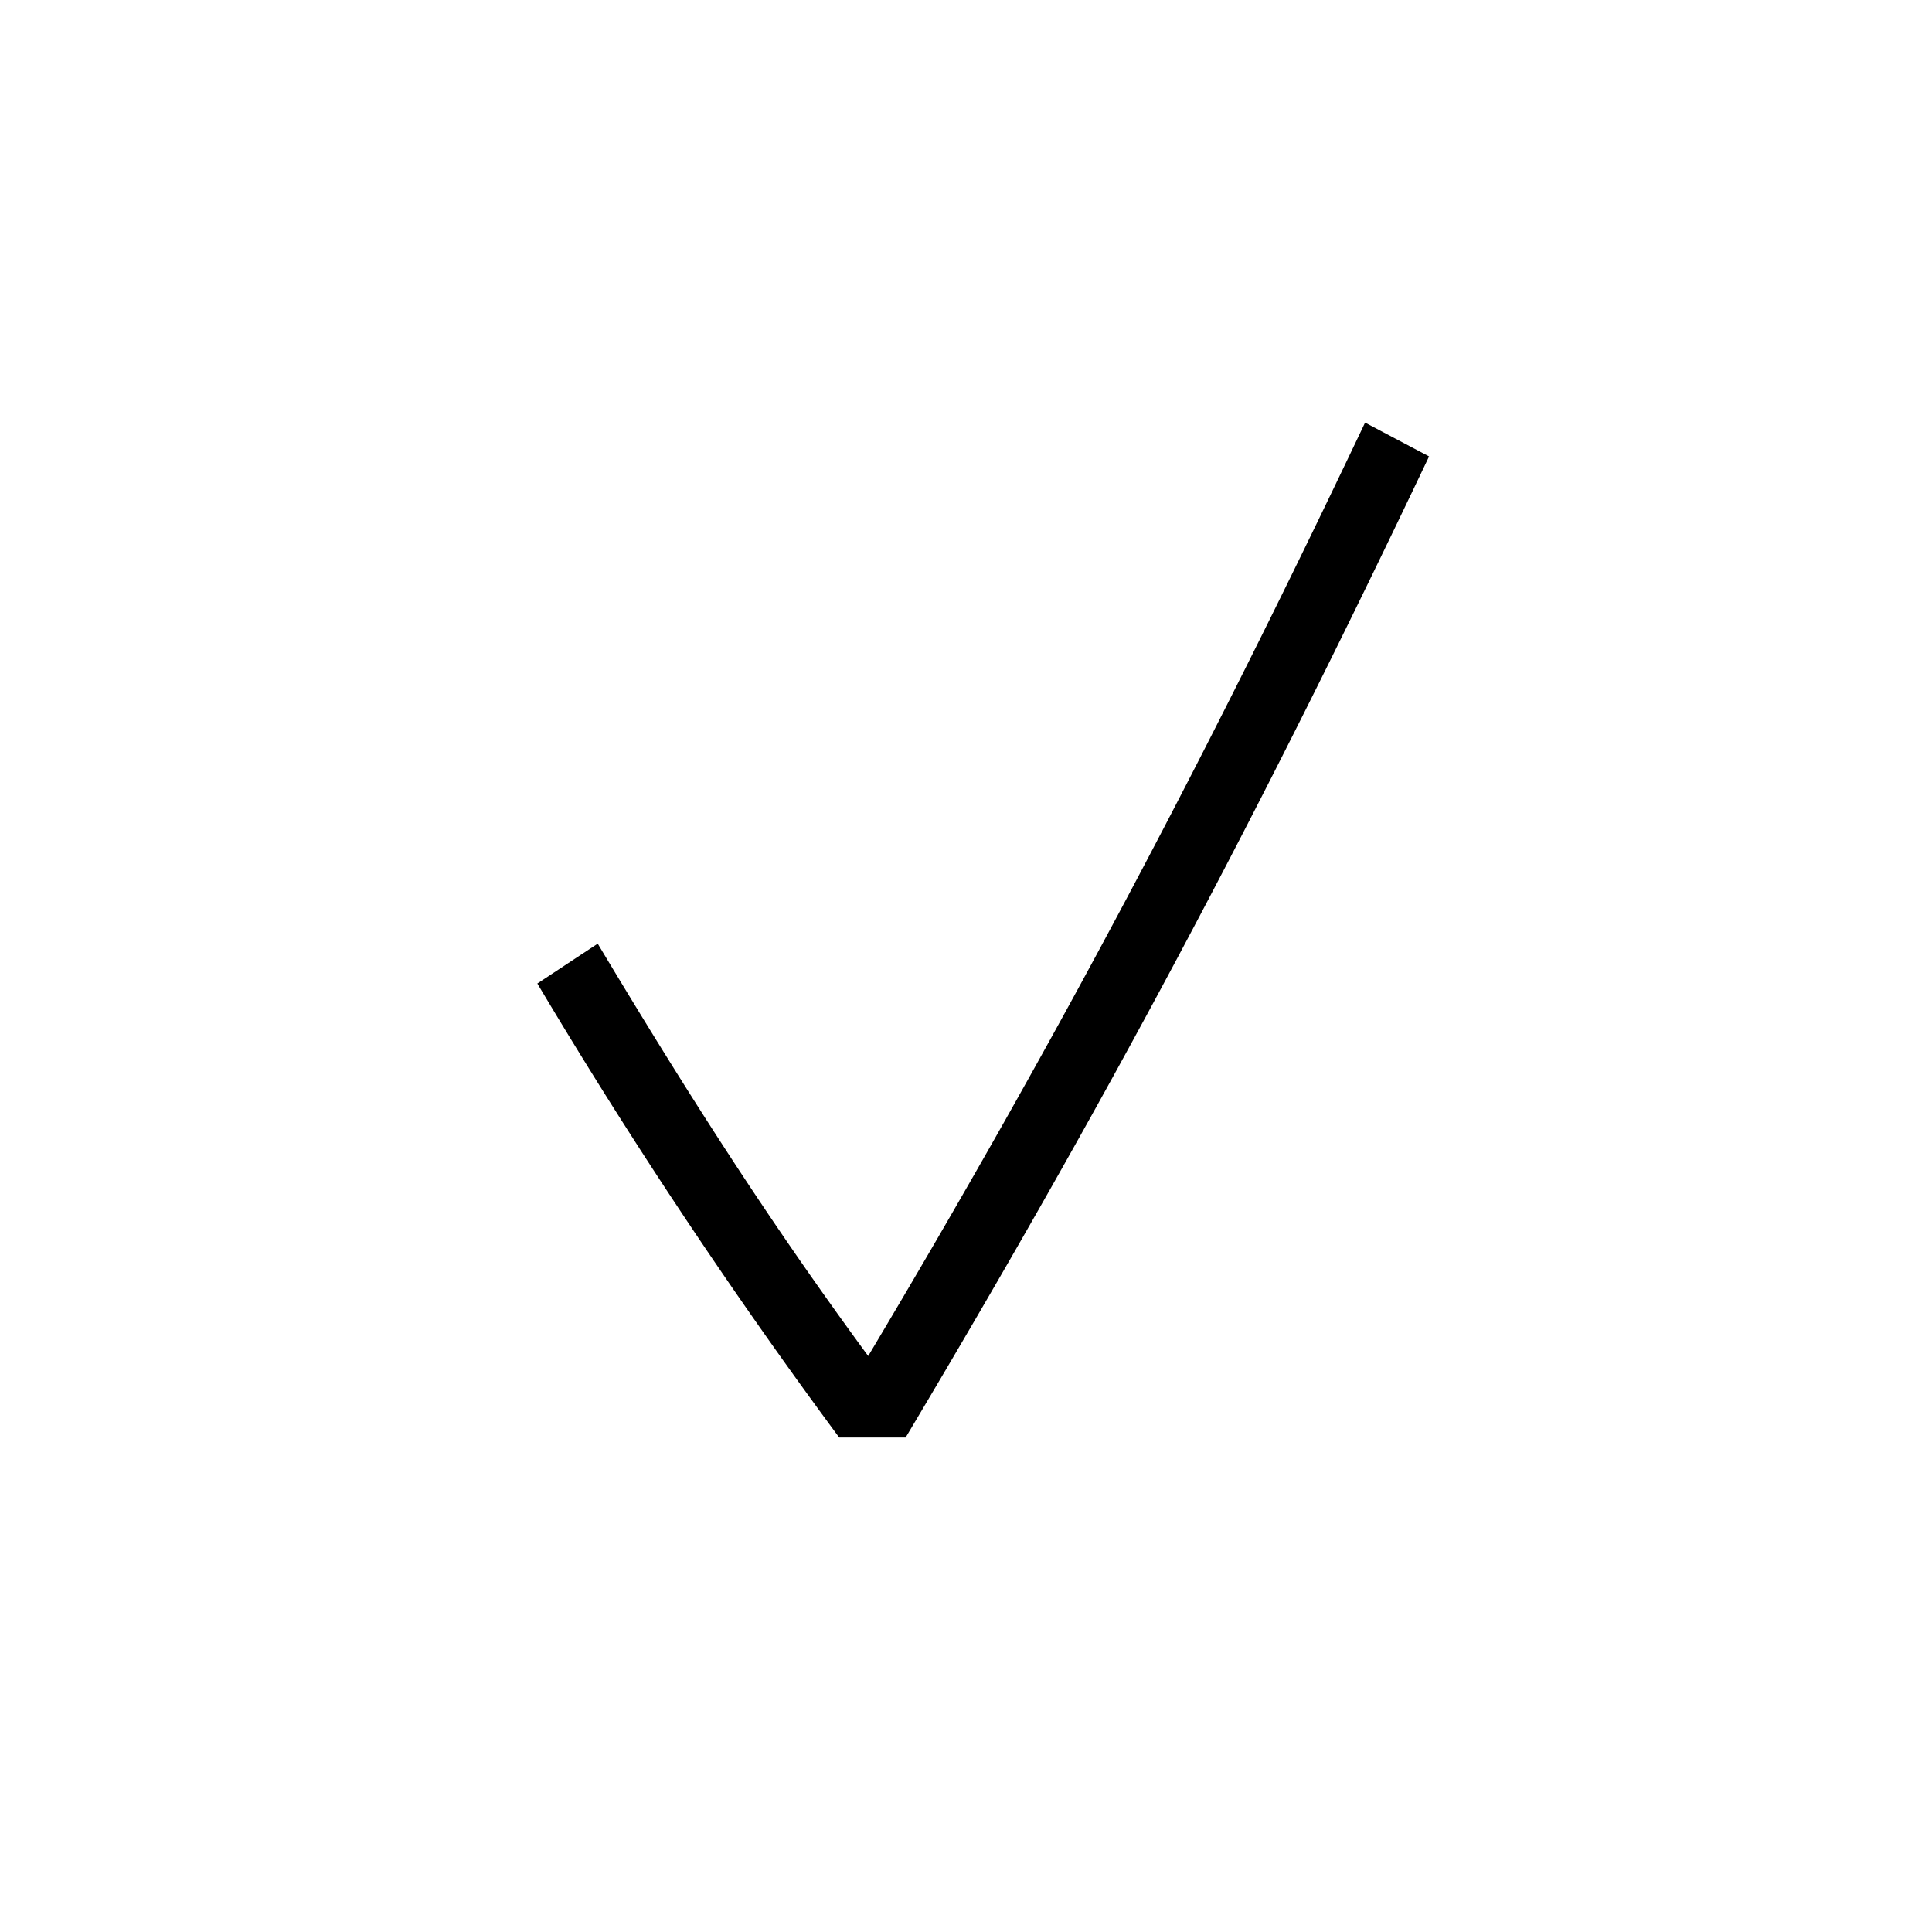 <svg id="Icones" xmlns="http://www.w3.org/2000/svg" width="32" height="32" viewBox="0 0 32 32"><defs><style>.cls-1{fill:none;}</style></defs><rect class="cls-1" width="32" height="32"/><path d="M15,23.81h-1.1a90,90,0,0,1-5-7.52l1-.66c1.54,2.57,2.85,4.61,4.48,6.83C17.5,17.23,19.94,12.62,22.61,7l1.06.56C20.79,13.62,18.31,18.26,15,23.81Z"/></svg>